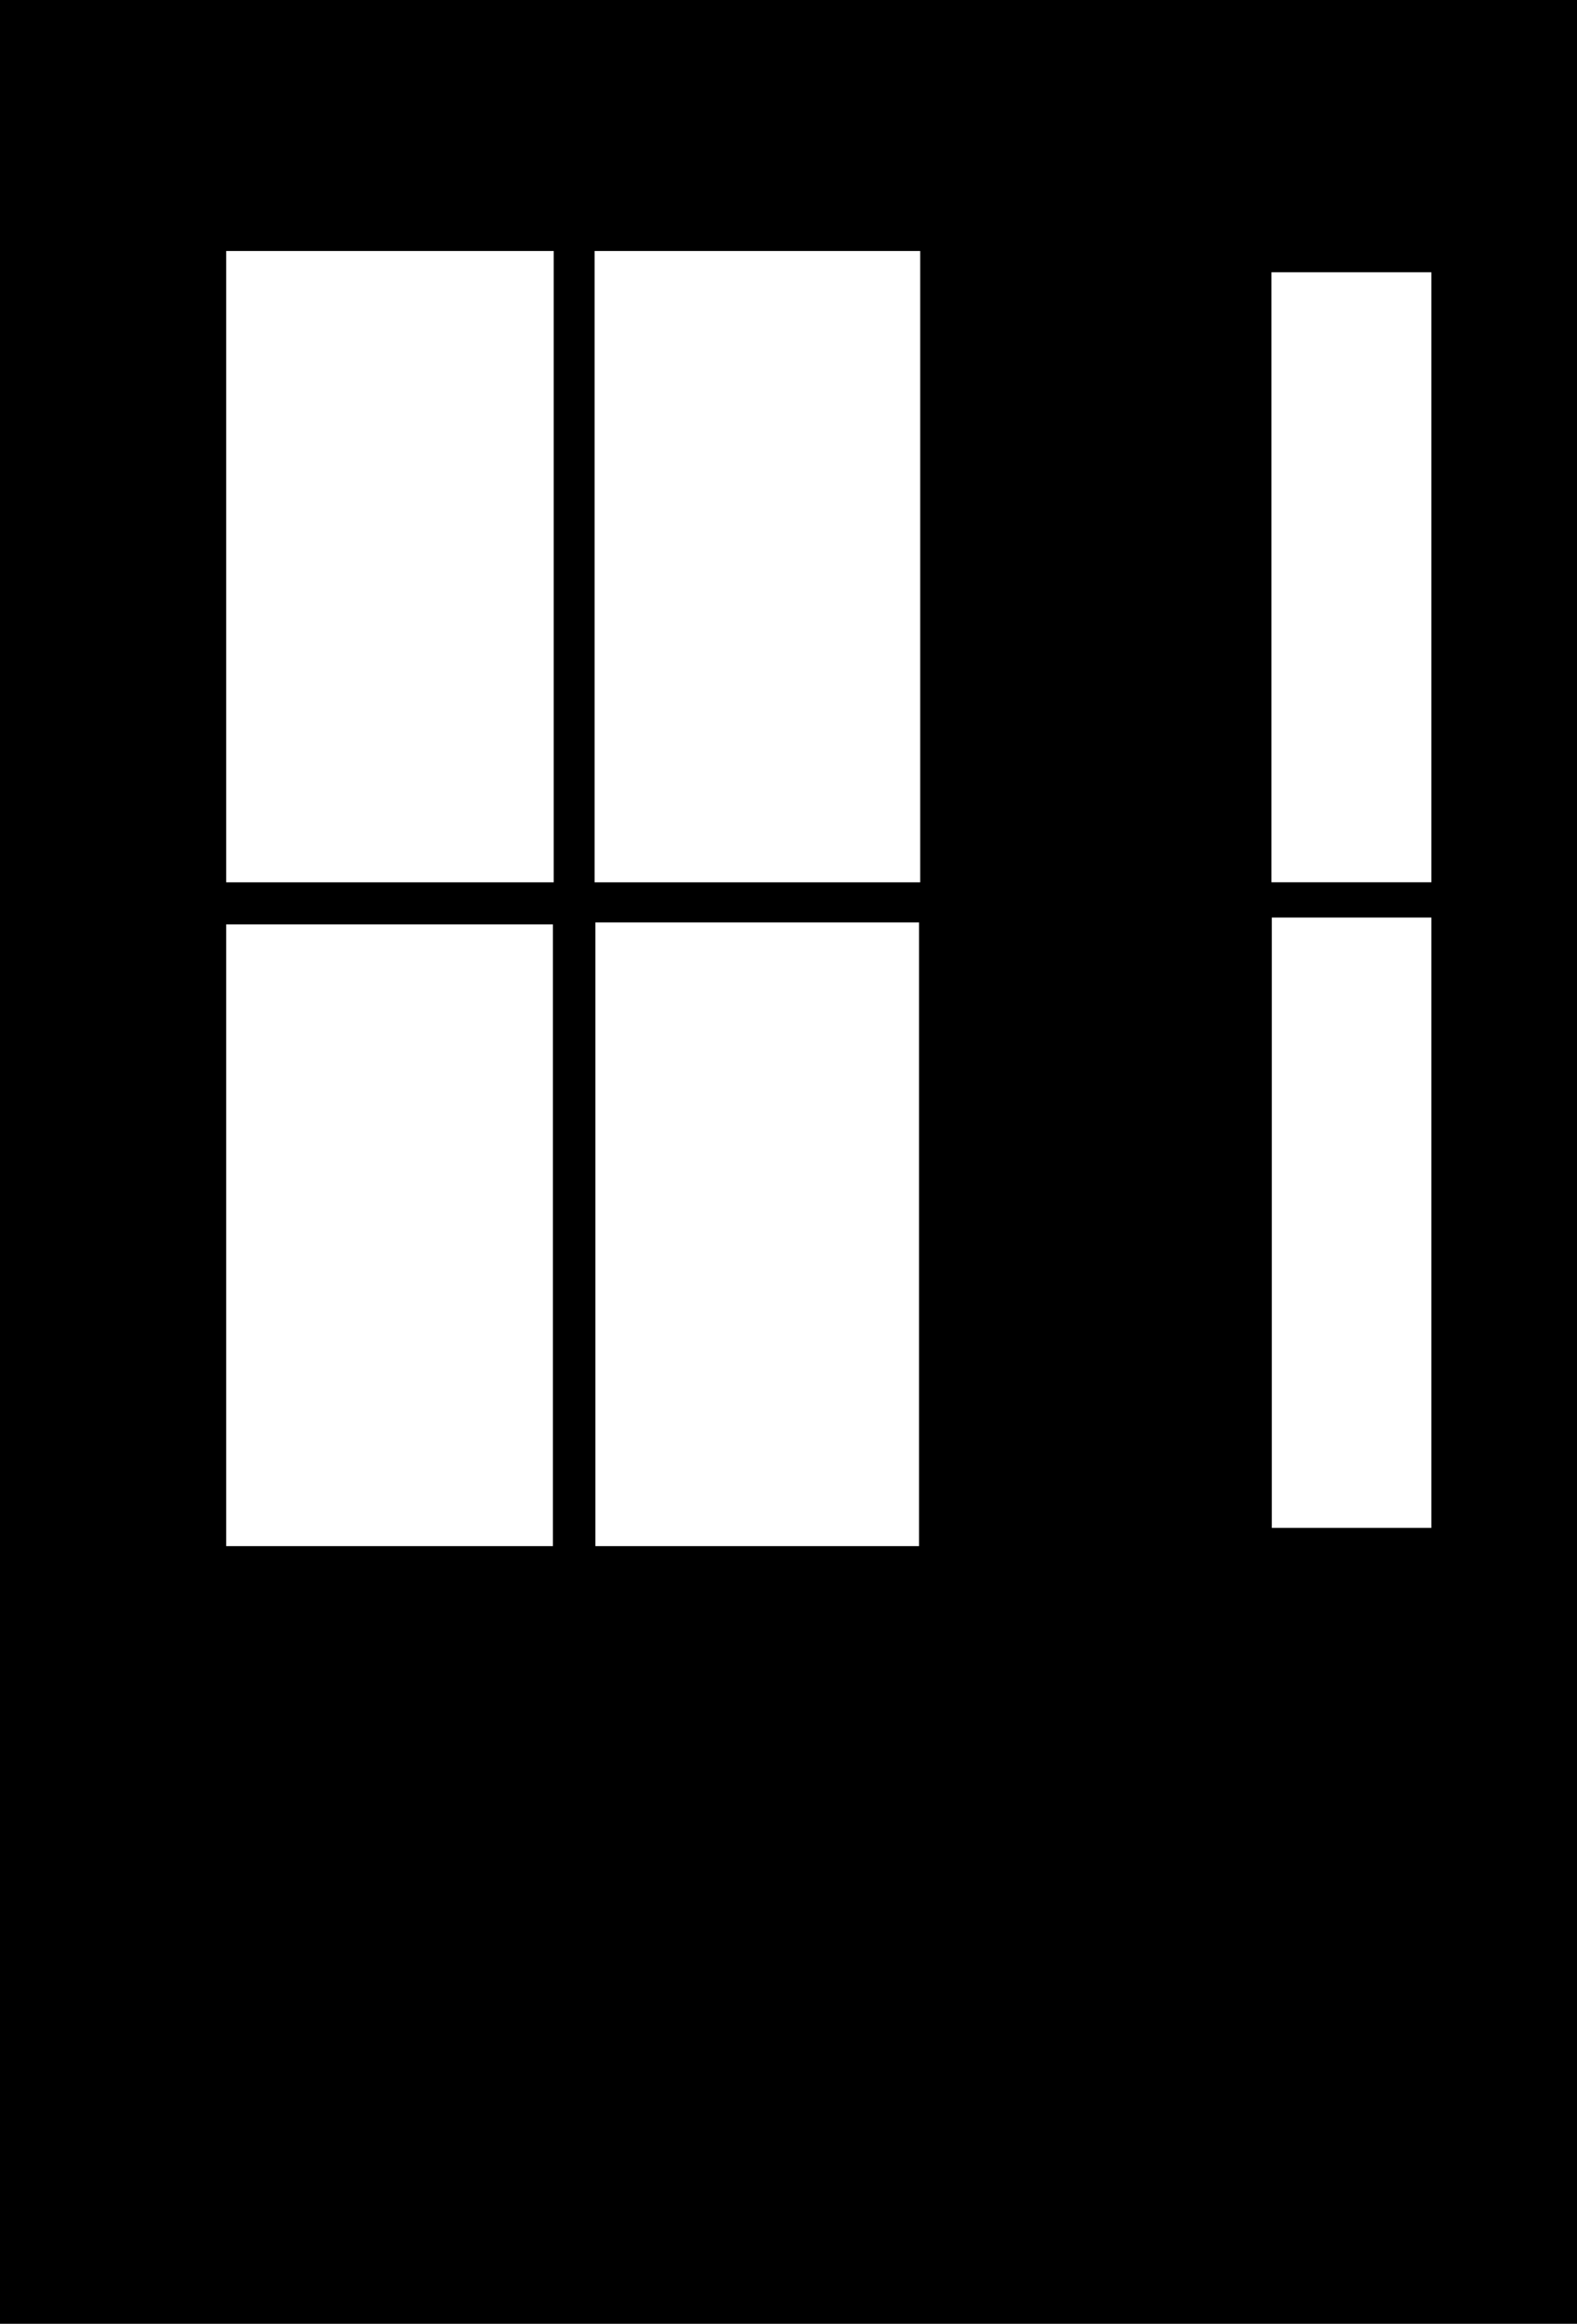 <svg width="509" height="750" viewBox="0 0 509 750" fill="none" xmlns="http://www.w3.org/2000/svg">
<path fill-rule="evenodd" clip-rule="evenodd" d="M0 0H509V750H0V0ZM191.911 81H297V284.769H191.911V81ZM73 81H178.712V284.769H73V81ZM296.626 297.722H192.16V499H296.626V297.722ZM73 298.345H178.463V499H73V298.345ZM410.375 87.875H462V284.75H410.375V87.875ZM410.5 296.125H462V493.125H410.5V296.125Z" fill="currentColor"/>
</svg>
